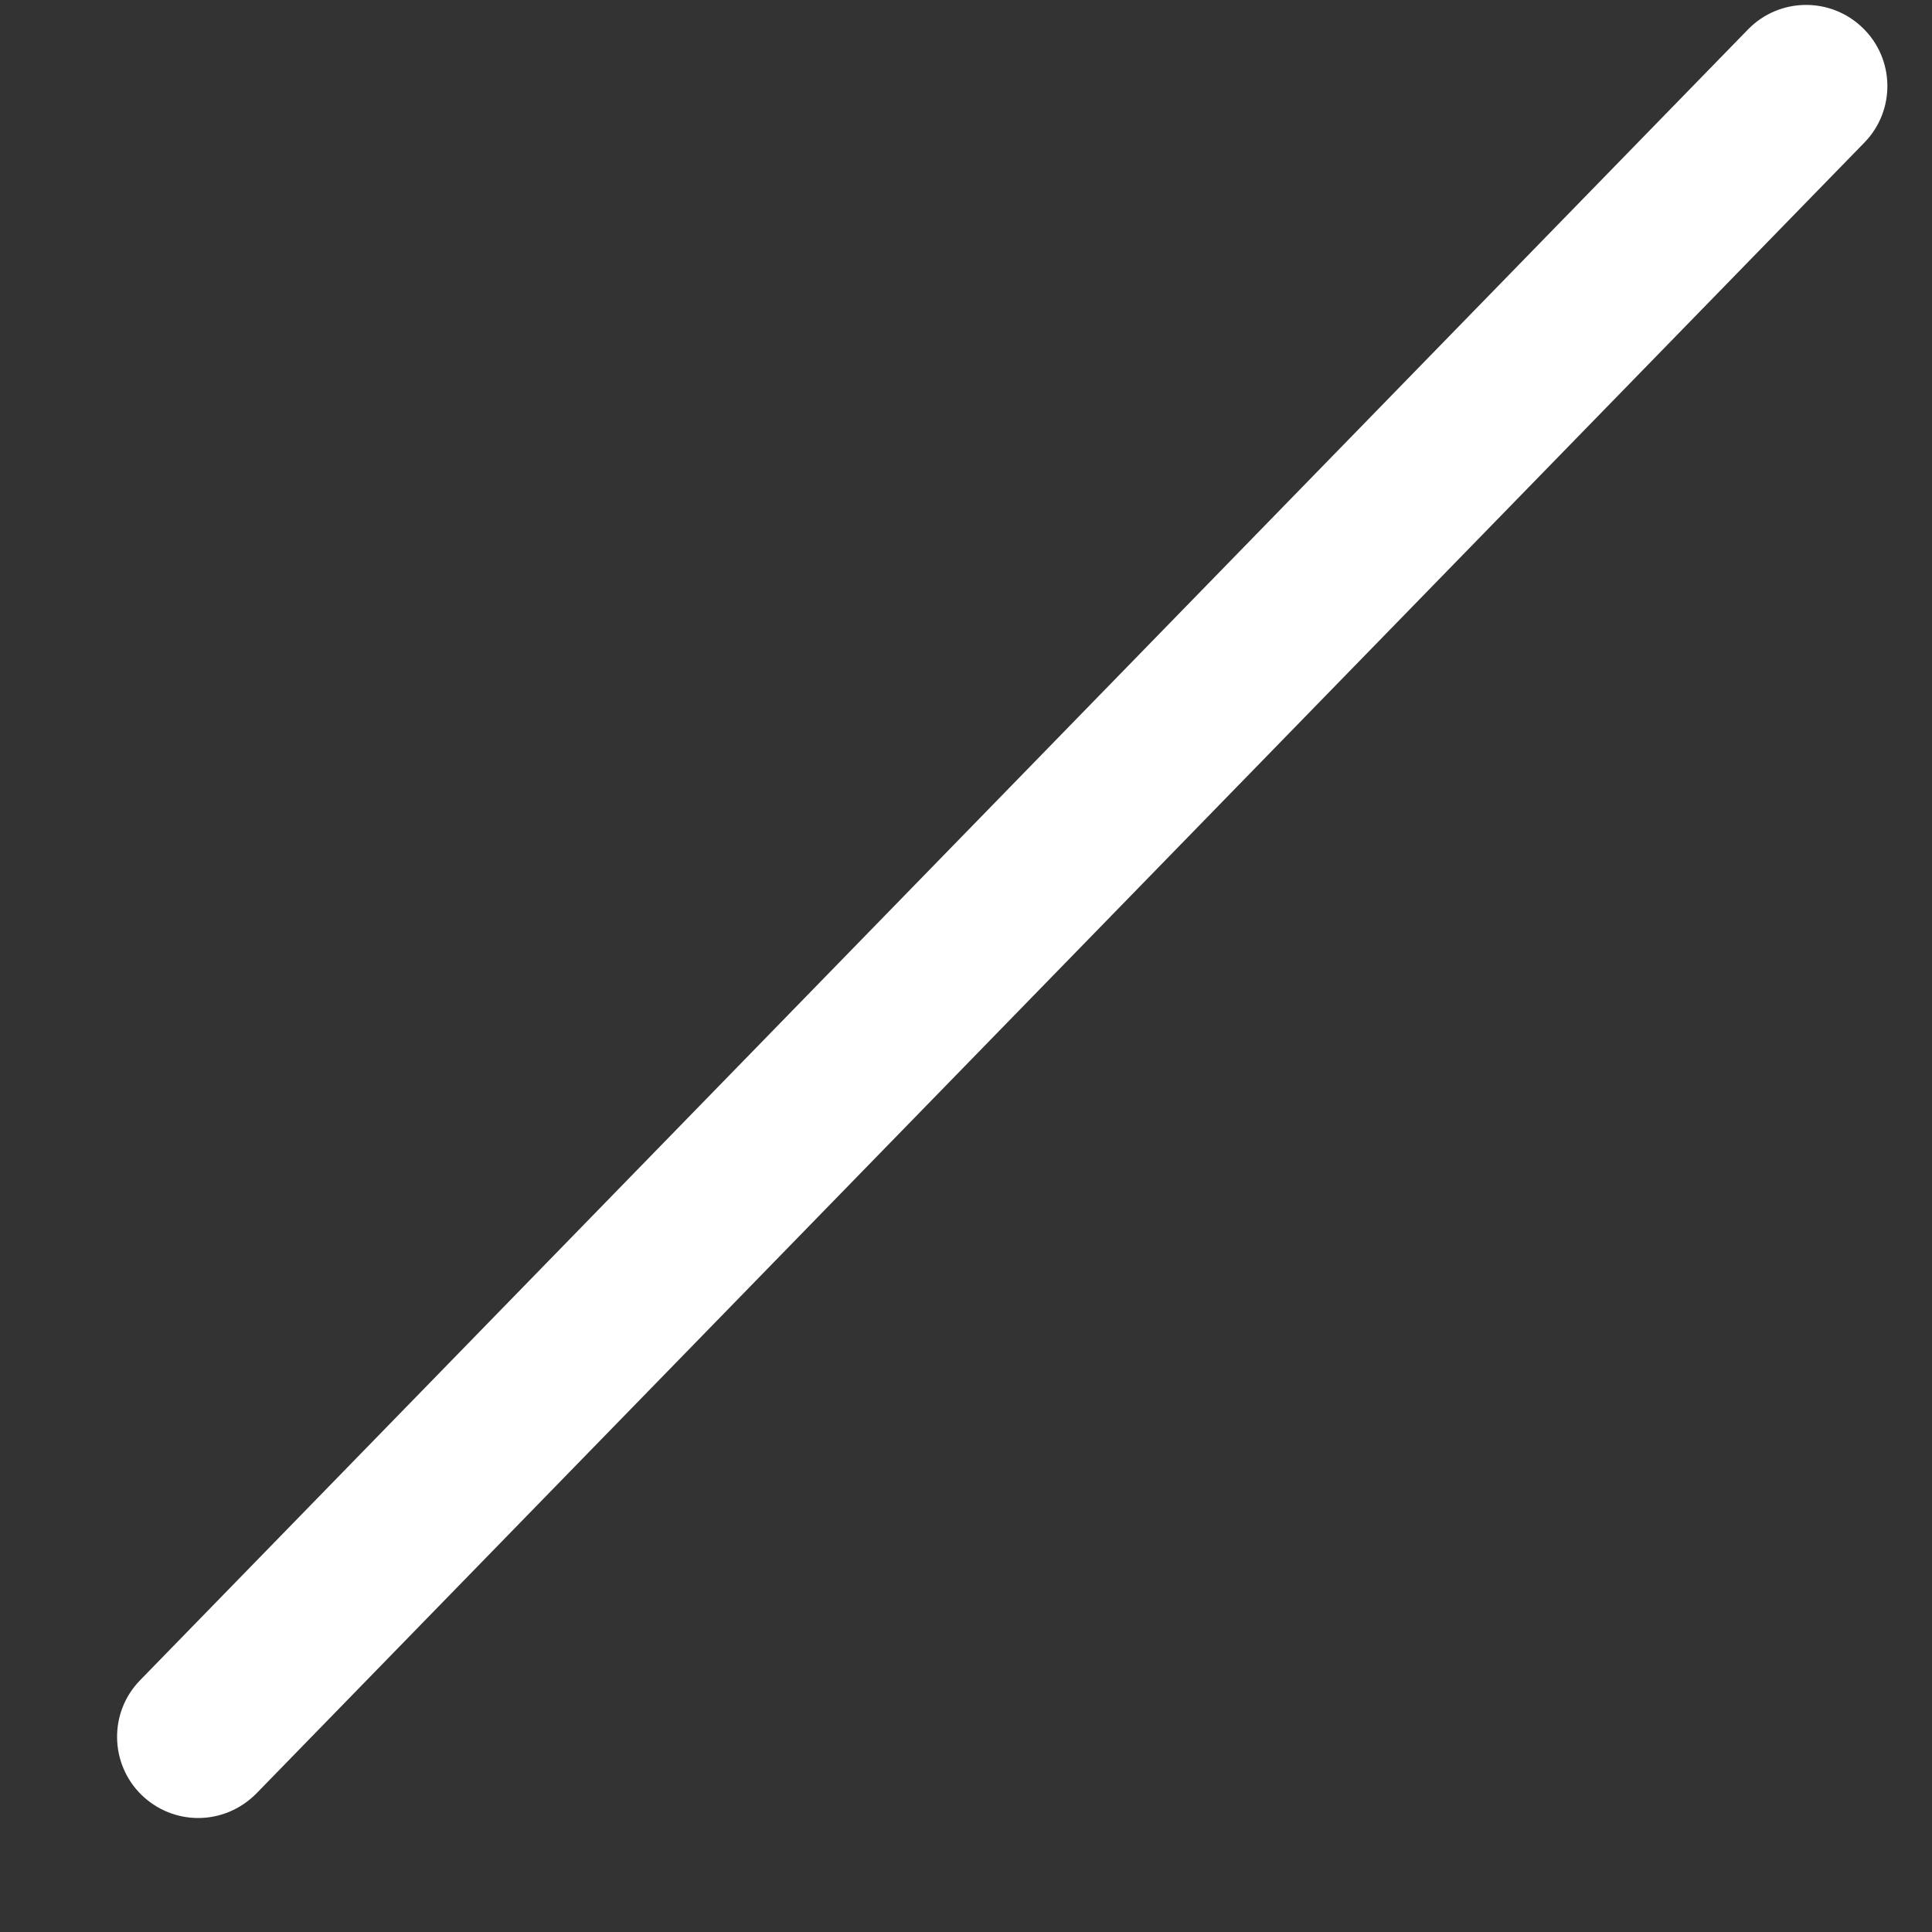<svg width="10" height="10" viewBox="0 0 10 10" fill="none" xmlns="http://www.w3.org/2000/svg">
<rect x="0" y="0" width="10" height="10" fill="#333333" stroke="none"/>
<path d="M1.026 9.41C0.92 9.41 0.815 9.37 0.733 9.291C0.567 9.129 0.563 8.863 0.725 8.697L9.048 0.152C9.21 -0.014 9.476 -0.017 9.642 0.145C9.808 0.306 9.812 0.572 9.65 0.738L1.327 9.283C1.244 9.367 1.135 9.41 1.026 9.41Z" fill="white"/>
</svg>
